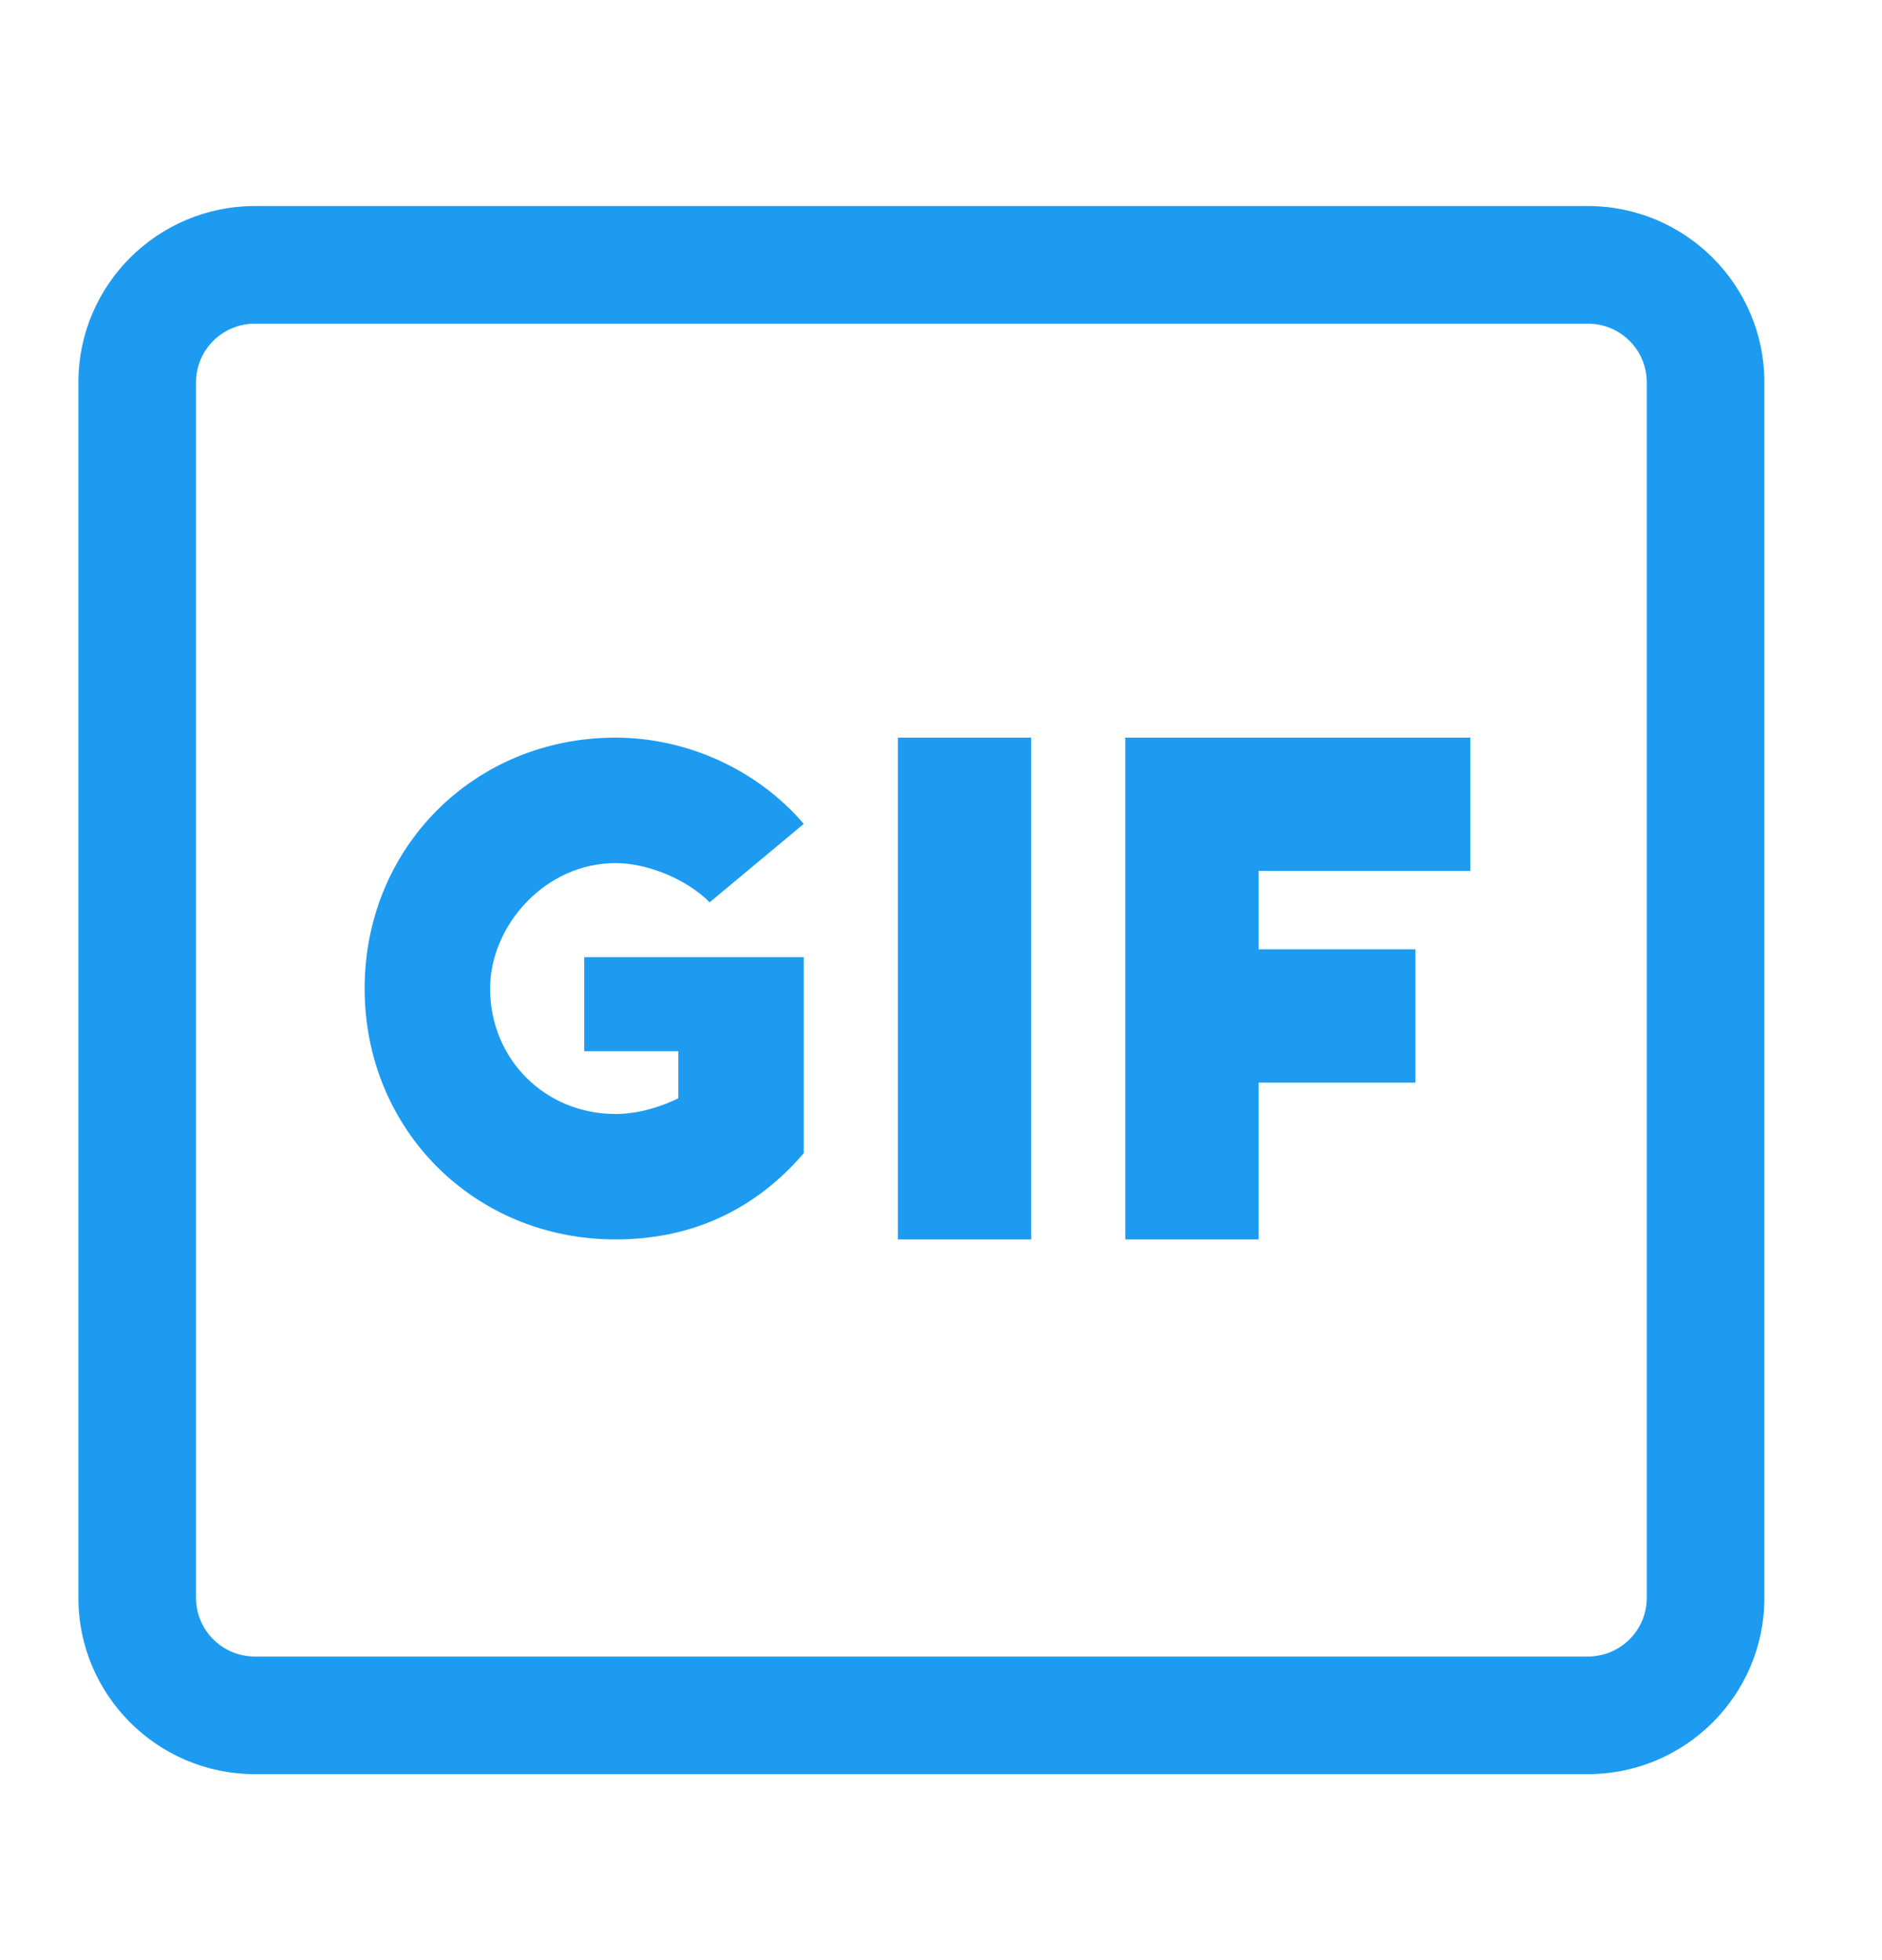 <svg width="24" height="25" viewBox="0 0 24 25" fill="none" xmlns="http://www.w3.org/2000/svg">
  <mask id="mask0_11_1701" style="mask-type:alpha" maskUnits="userSpaceOnUse" x="0" y="0" width="24" height="25">
    <rect y="0.628" width="24" height="24" fill="#C4C4C4" />
  </mask>
  <g mask="url(#mask0_11_1701)">
    <path
      d="M18.75 11.108V9.408H14.35V15.808H16.05V13.808H18.05V12.108H16.05V11.108H18.75ZM11.45 9.408H13.15V15.808H11.45V9.408ZM7.85 11.008C8.25 11.008 8.75 11.208 9.05 11.508L10.25 10.508C9.65 9.808 8.75 9.408 7.85 9.408C6.05 9.408 4.65 10.808 4.65 12.608C4.65 14.408 6.05 15.808 7.85 15.808C8.85 15.808 9.65 15.408 10.25 14.708V12.208H7.45V13.408H8.65V14.008C8.45 14.108 8.15 14.208 7.85 14.208C6.95 14.208 6.25 13.508 6.25 12.608C6.25 11.808 6.95 11.008 7.85 11.008Z"
      fill="#1D9BF0" />
    <path
      d="M20.25 2.628H3.25C2.01 2.628 1 3.635 1 4.875V20.382C1 21.62 2.01 22.628 3.25 22.628H20.25C21.49 22.628 22.5 21.62 22.5 20.382V4.875C22.5 3.635 21.49 2.628 20.25 2.628ZM21 20.382C21 20.792 20.664 21.128 20.25 21.128H3.25C2.836 21.128 2.5 20.792 2.5 20.382V4.875C2.5 4.463 2.836 4.128 3.25 4.128H20.25C20.664 4.128 21 4.463 21 4.875V20.382Z"
      fill="#1D9BF0" />
  </g>
</svg>